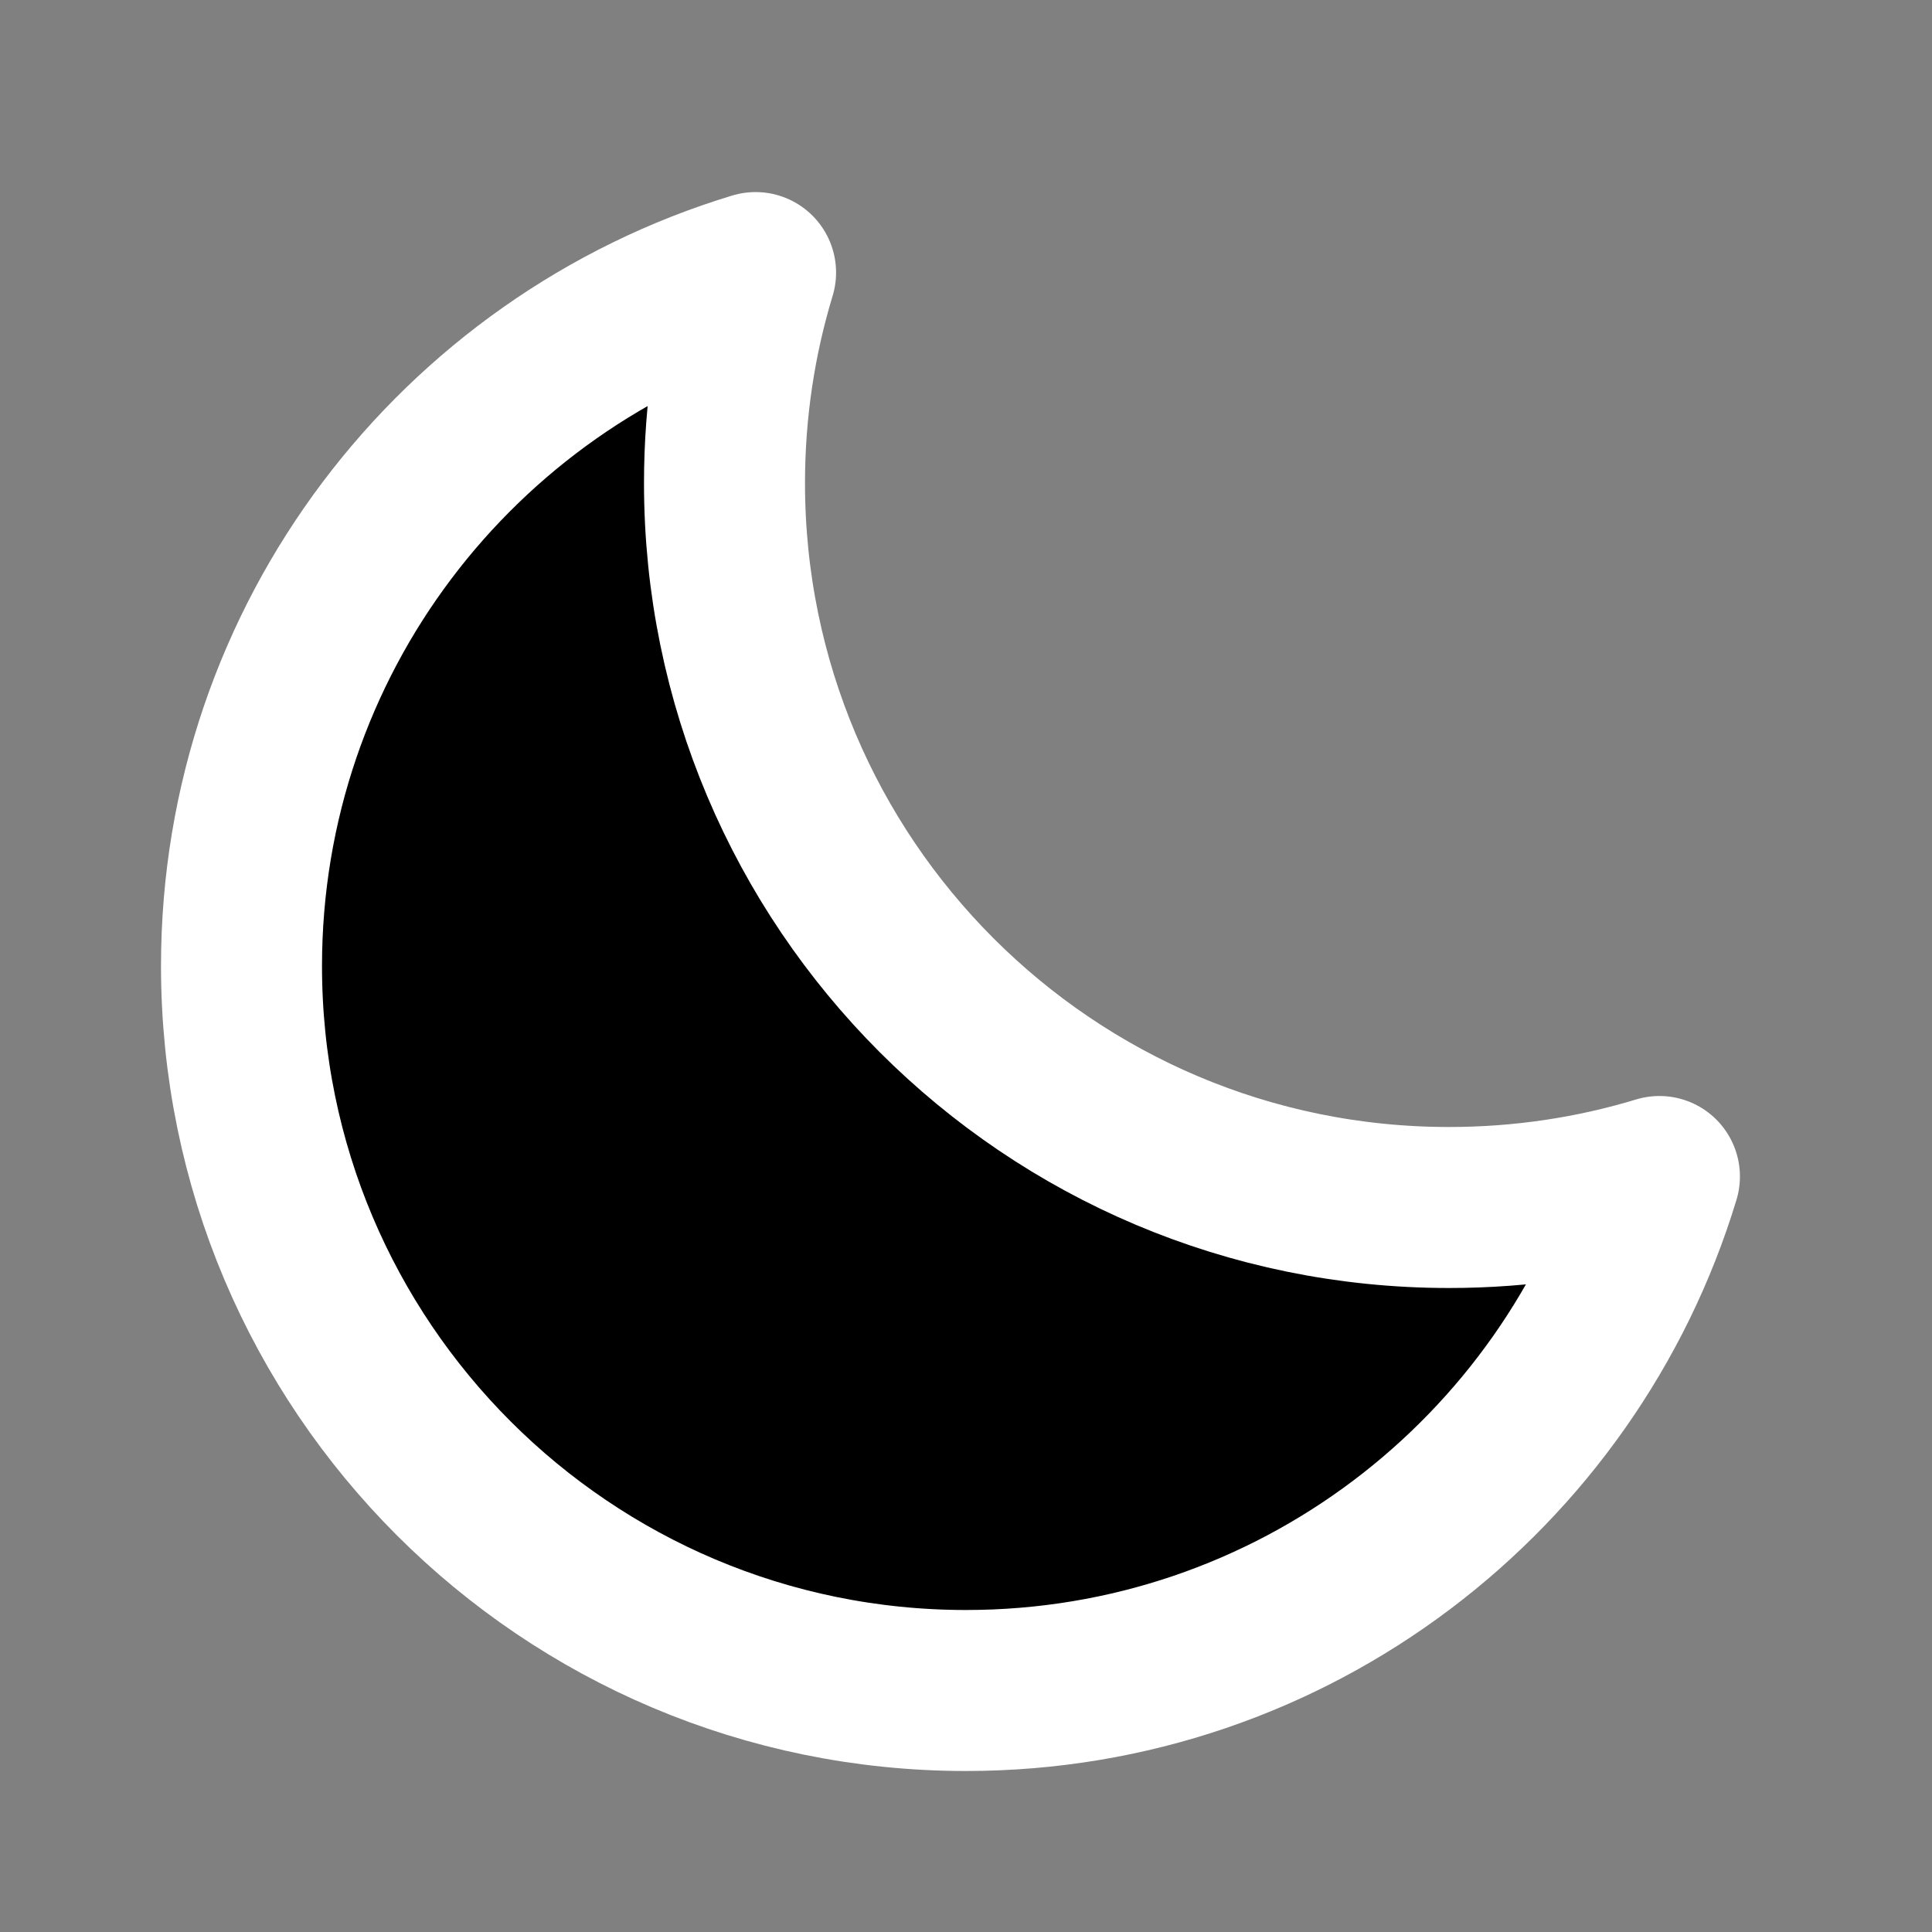 <svg class="moon  icon" data-theme="dark"  width="24" height="24" viewBox="0 0 24 24" xmlns="http://www.w3.org/2000/svg">
<rect x="0" y="0" width="24" height="24" fill="#808080" stroke="none"/>
<path d="M9 6C9 10.971 13.029 15 18 15C18.909 15 19.787 14.866 20.614 14.615C19.494 18.31 16.061 21 12 21C7.029 21 3 16.971 3 12C3 7.939 5.69 4.506 9.386 3.386C9.135 4.213 9 5.091 9 6Z" stroke="white" stroke-width="2" stroke-linecap="round" stroke-linejoin="round"/>
</svg>
